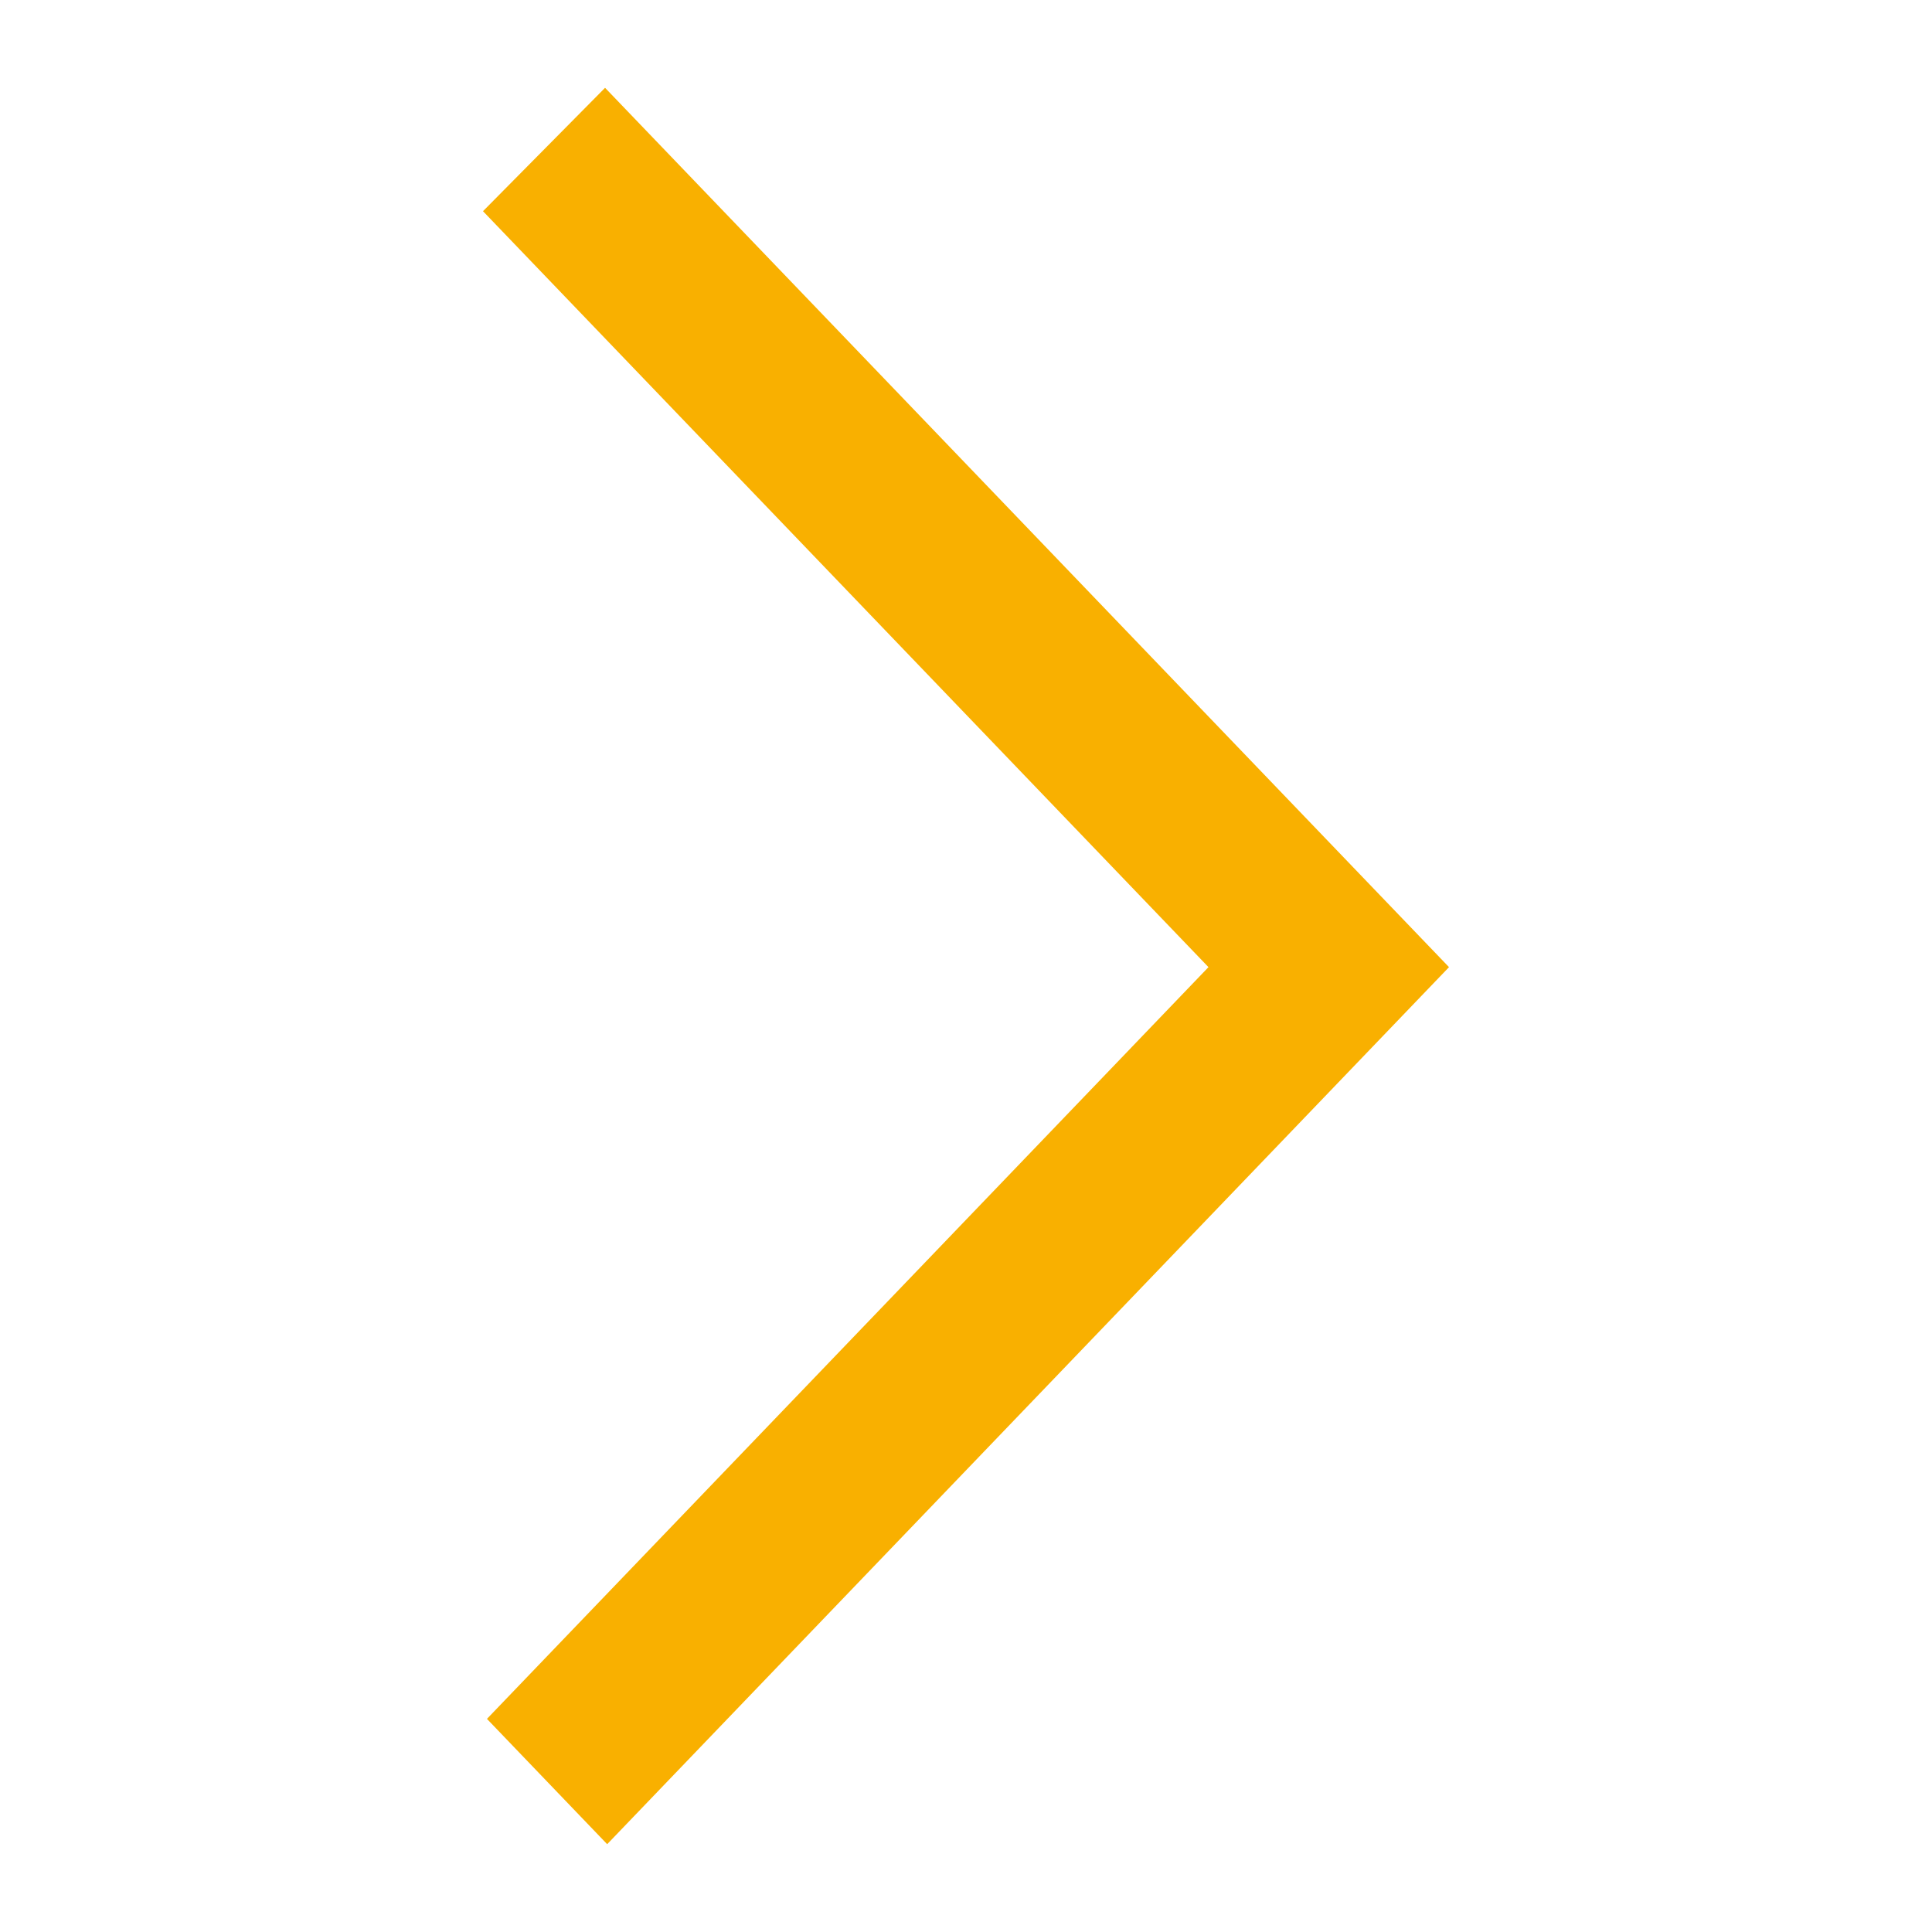 <svg xmlns="http://www.w3.org/2000/svg" xmlns:xlink="http://www.w3.org/1999/xlink" version="1.1" width="1000" height="1000" viewBox="0 0 1000 1000" xml:space="preserve">
<desc>Created with Fabric.js 3.5.0</desc>
<defs>
</defs>
<rect x="0" y="0" width="100%" height="100%" fill="none"/>
<g transform="matrix(0 45.455 -45.455 0 500 500)" id="831317">
<path style="stroke: none; stroke-width: 1; stroke-dasharray: none; stroke-linecap: butt; stroke-dashoffset: 0; stroke-linejoin: miter; stroke-miterlimit: 4; is-custom-font: none; font-file-url: none; fill: #F9B000; fill-rule: evenodd; opacity: 1;" vector-effect="non-scaling-stroke" transform=" translate(-94, -6528.5)" d="M 84 6532.61 L 85.405 6534 L 94.013 6525.739 L 94.931 6526.62 L 94.926 6526.615 L 102.573 6533.955 L 104 6532.586 C 101.886 6530.557 95.985 6524.893 94.013 6523 C 92.547 6524.406 93.976 6523.035 84 6532.61" stroke-linecap="round"/>
</g>
</svg>